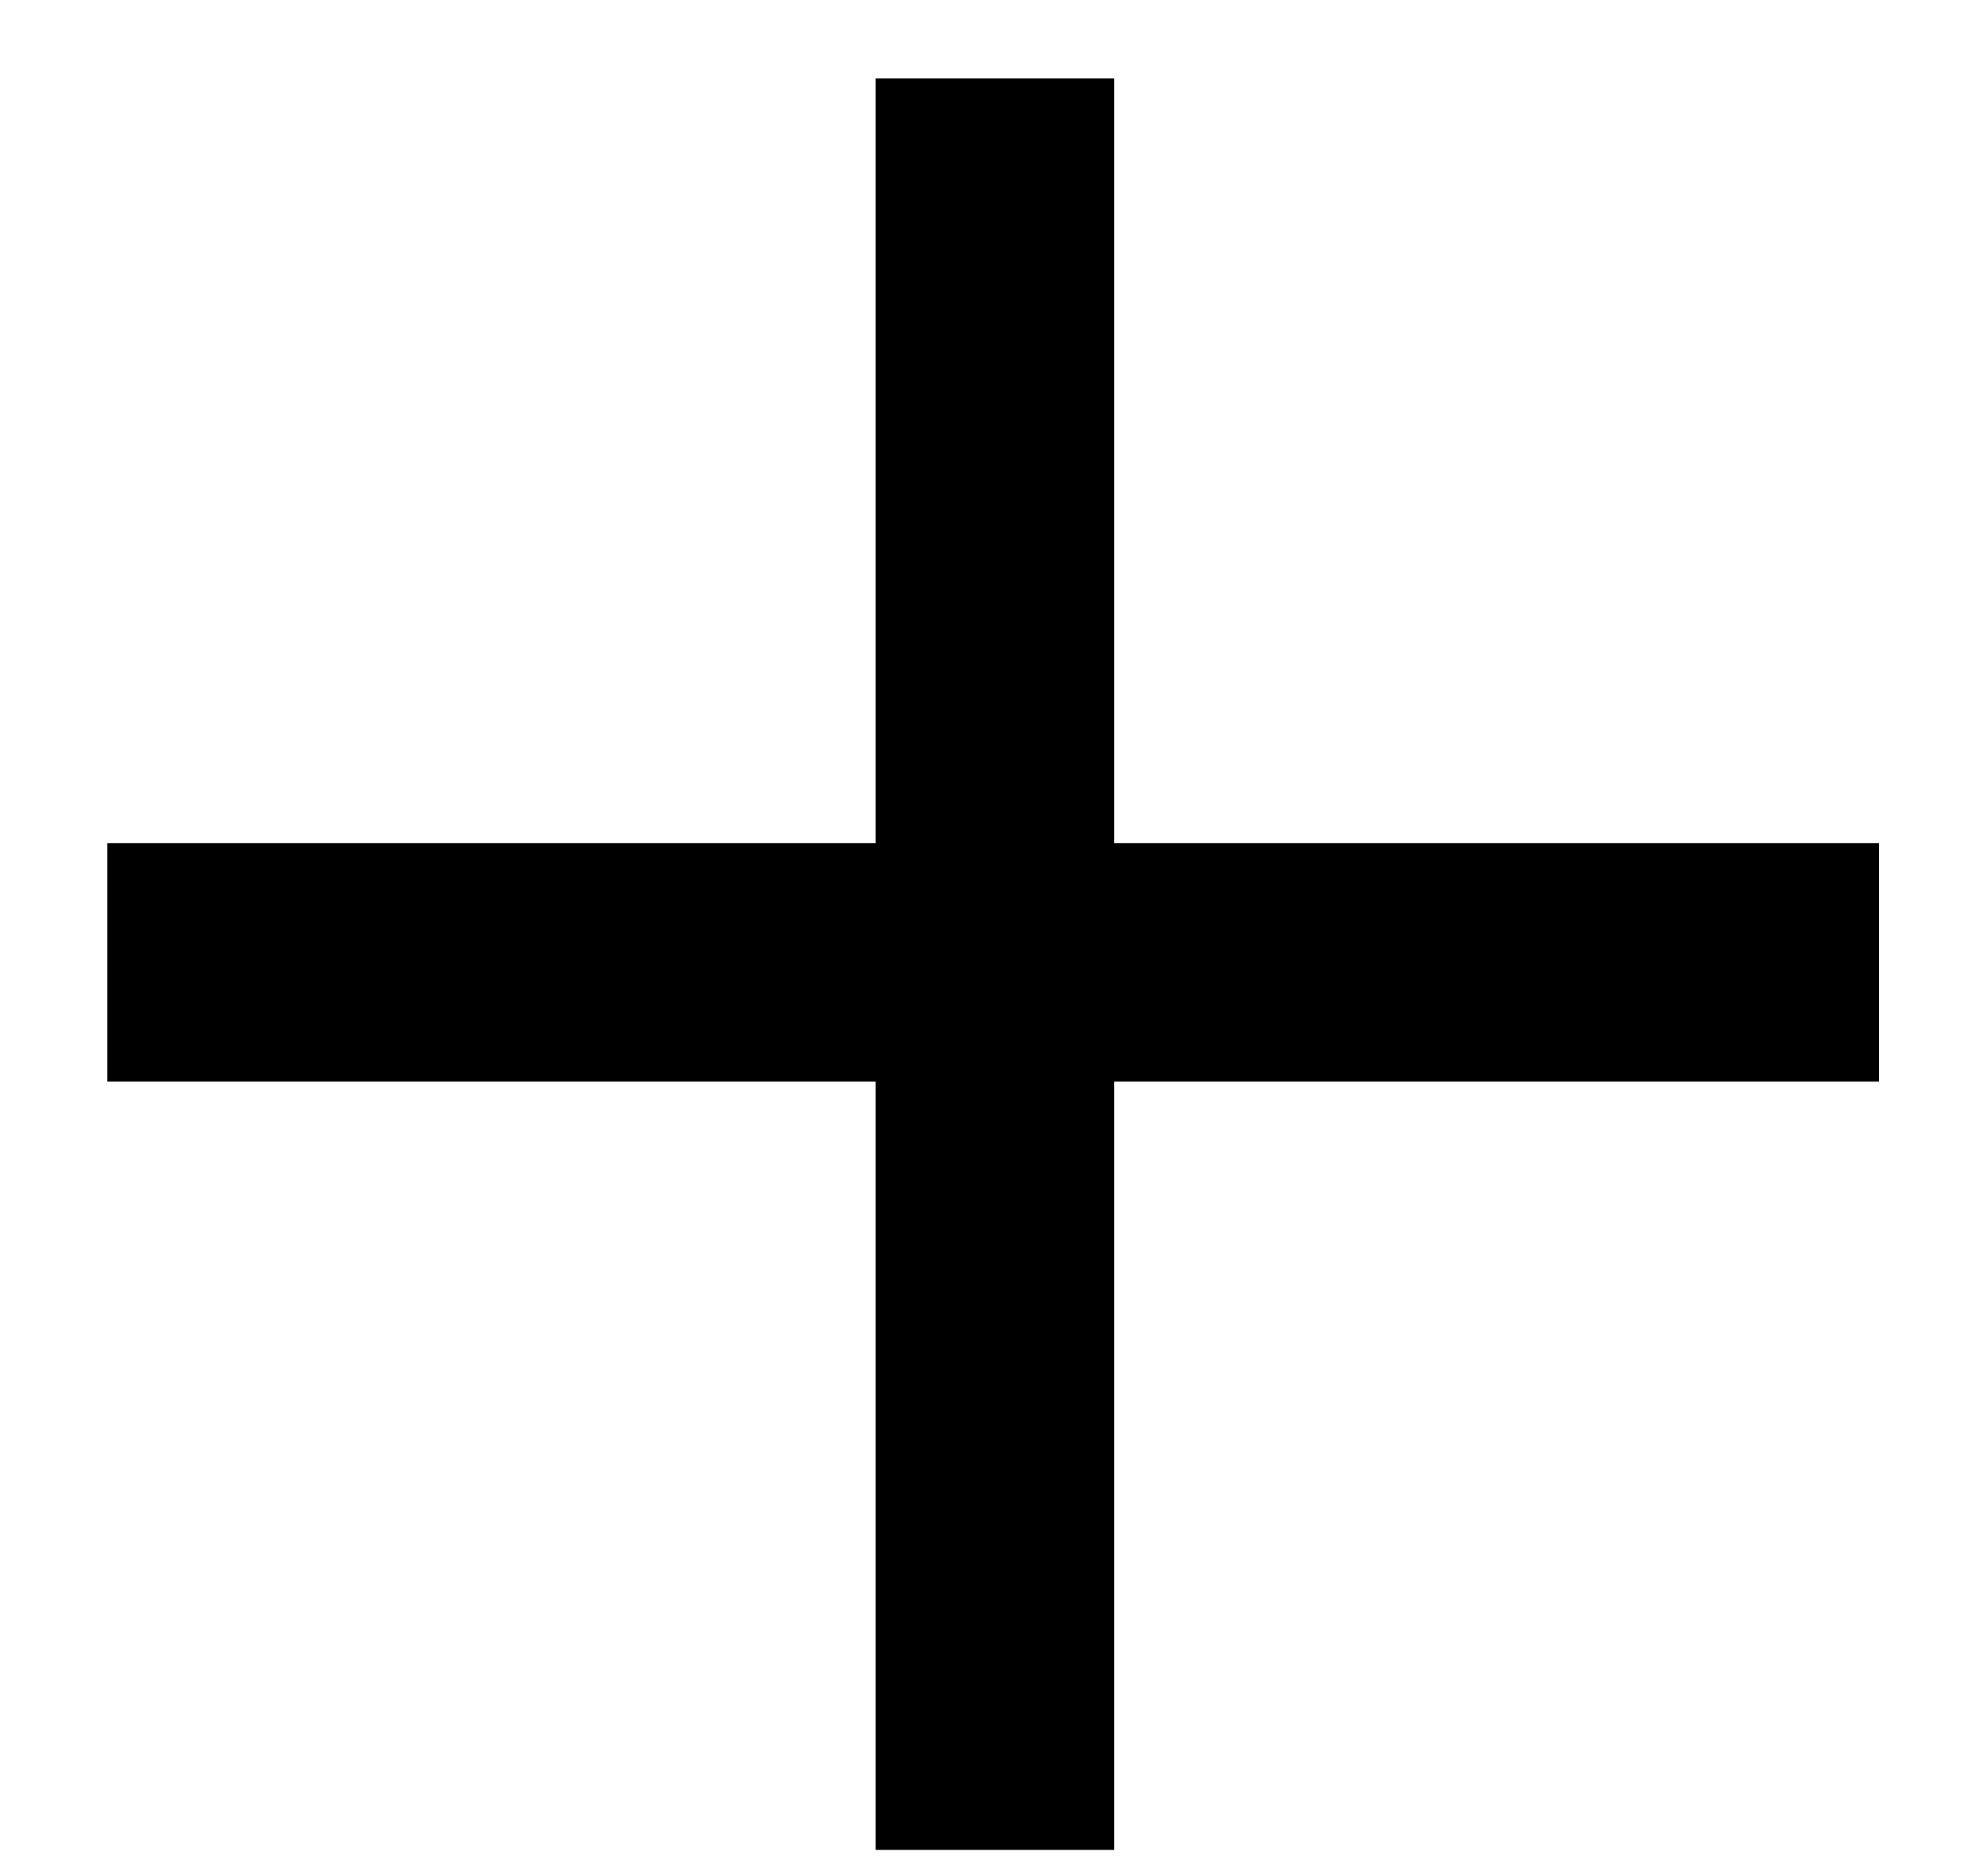<svg width="17" height="16" viewBox="0 0 17 16" fill="none" xmlns="http://www.w3.org/2000/svg">
<path d="M7.488 0.67H9.528V7.21H16.068V9.25H9.528V15.82H7.488V9.25H0.918V7.21H7.488V0.67Z" fill="black"/>
</svg>

